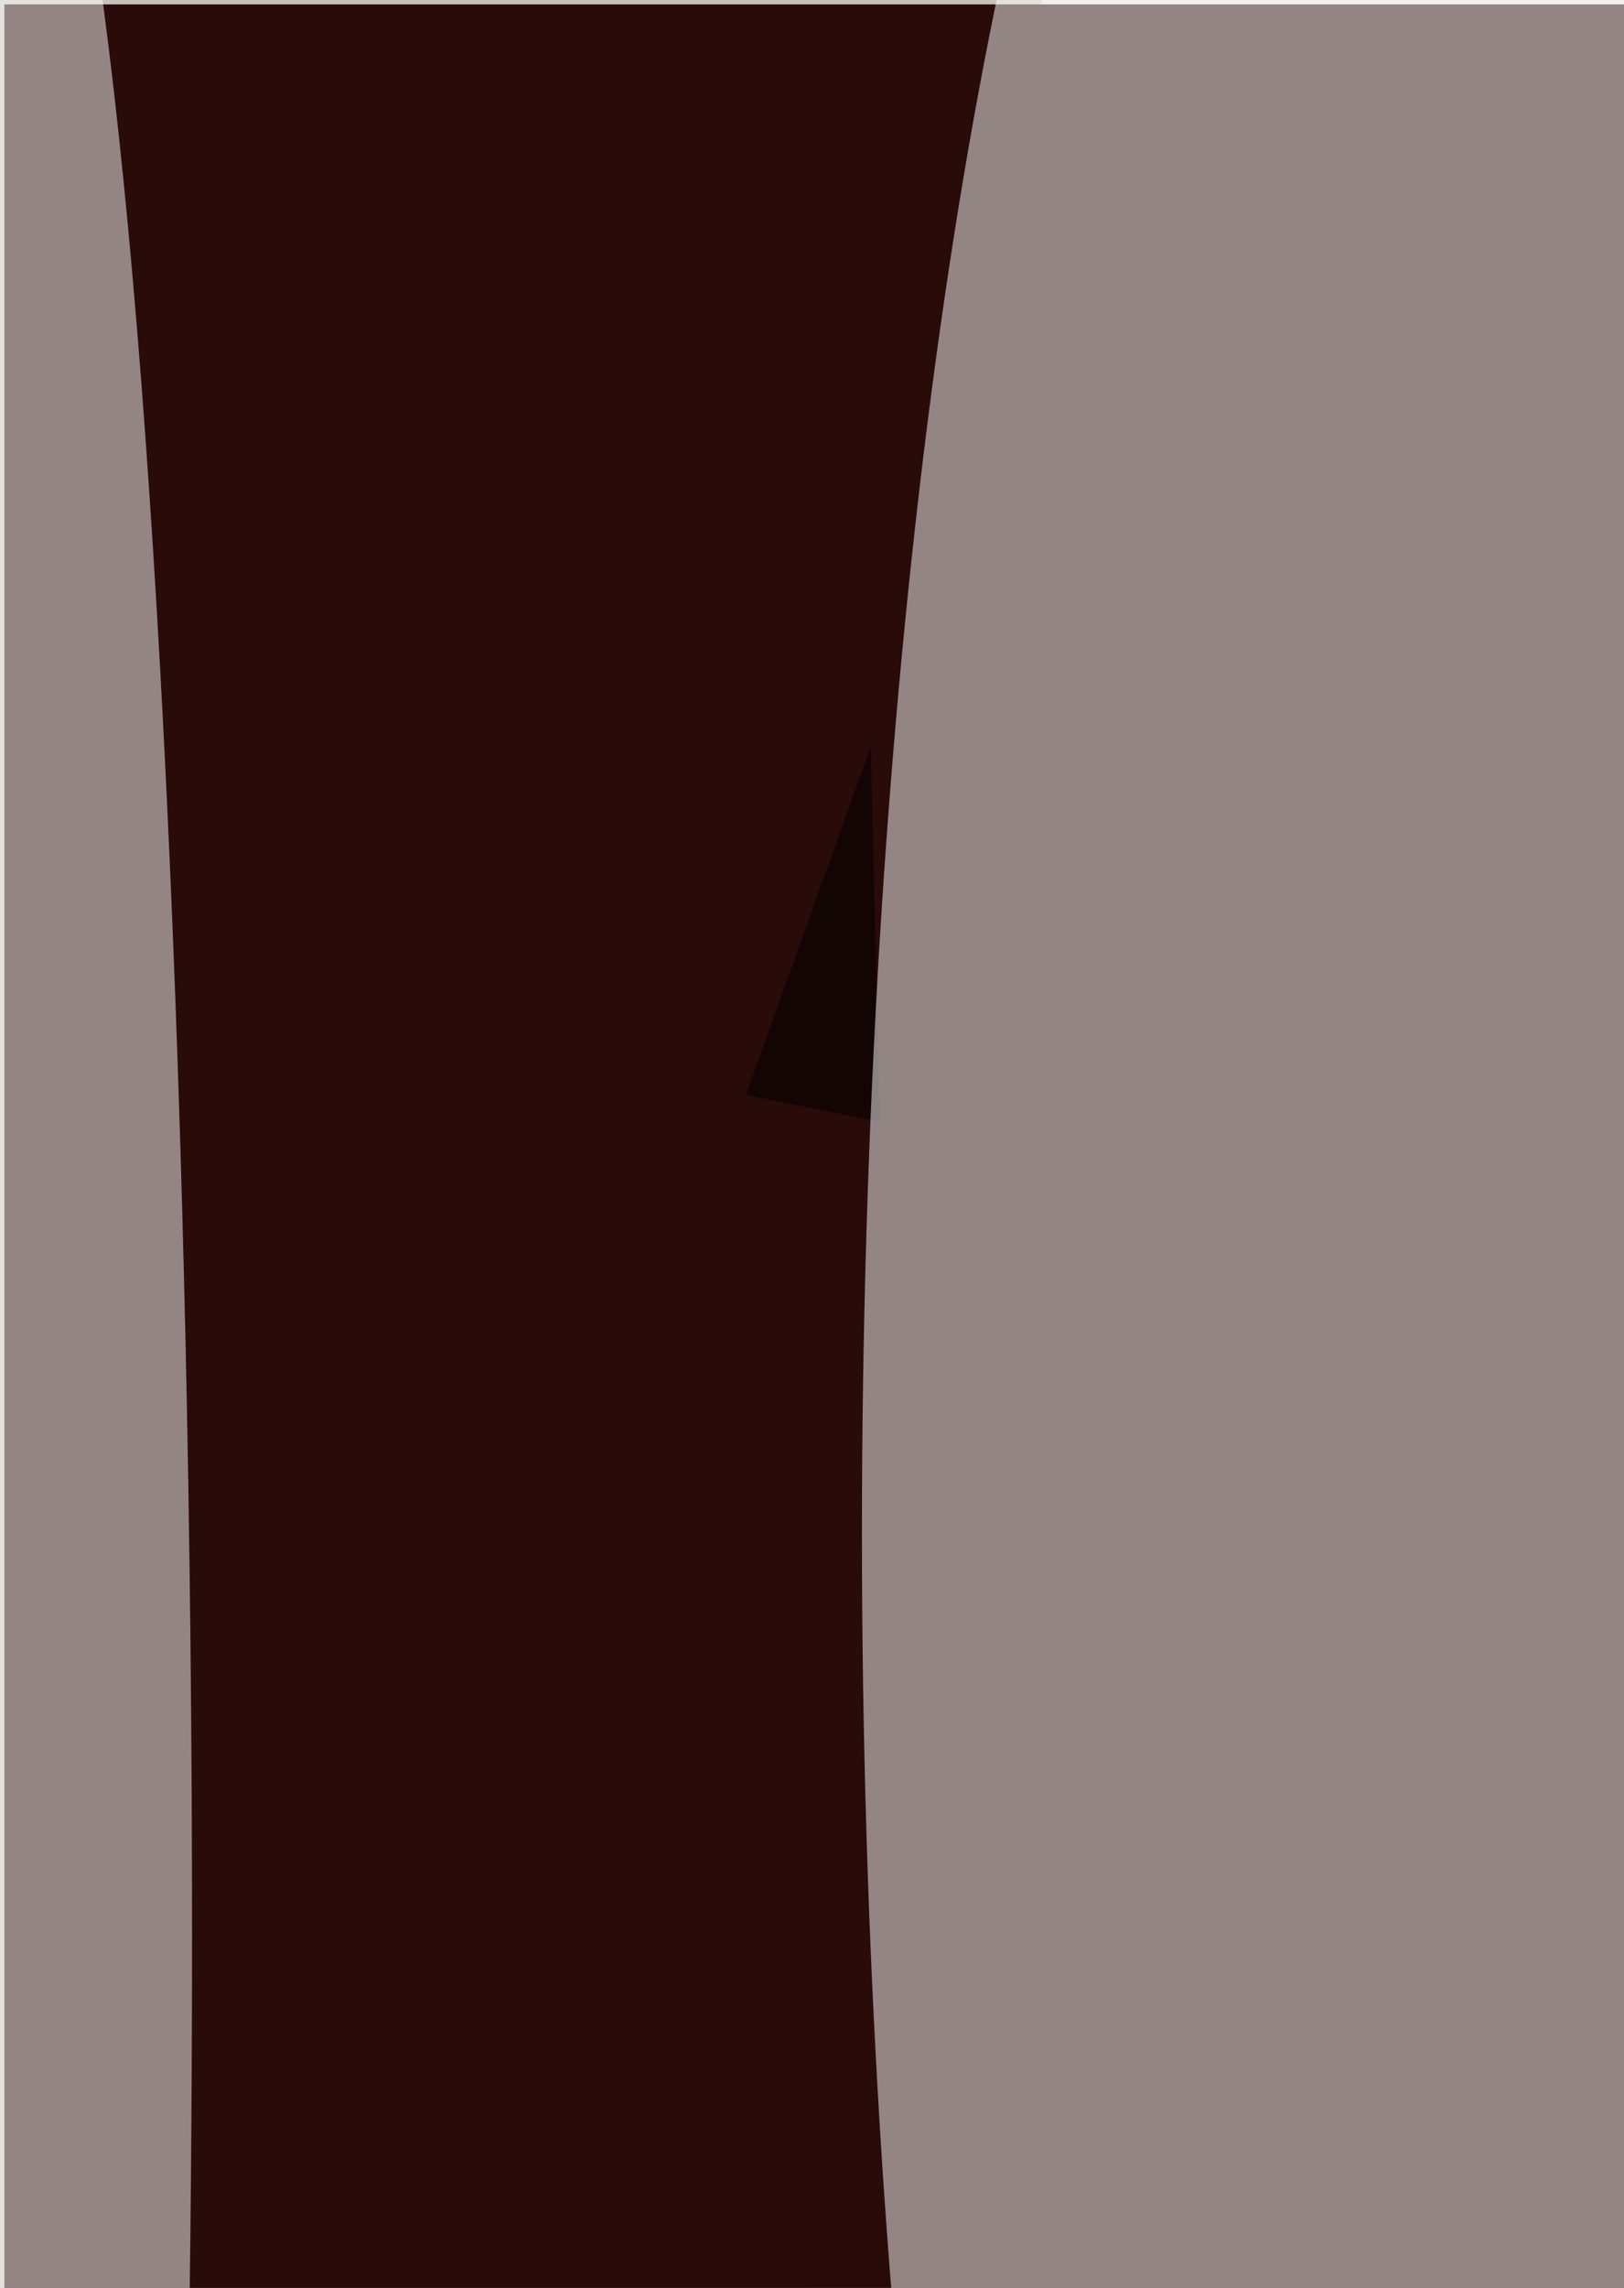 <svg xmlns="http://www.w3.org/2000/svg" viewBox="0 0 1760 2478"><filter id="b"><feGaussianBlur stdDeviation="12" /></filter><path d="M0 0h1760v2478H0z" fill="#c8c2be" /><g filter="url(#b)" transform="scale(9.68) translate(0.5 0.5)"><ellipse fill="#040000" fill-opacity=".502" cx="58" cy="67" rx="43" ry="57" /><g transform="translate(56.252 193.524) rotate(173.134) scale(36.547 48.071)"><ellipse fill="#000" fill-opacity=".502" cx="0" cy="0" rx="1" ry="1" /></g><ellipse fill="#fff" fill-opacity=".502" cx="149" cy="213" rx="60" ry="255" /><path d="M0 0h1760v2478H0z" fill="#190100" /><path d="M0 0h1760v2478H0z" fill="#290b0a" /><path fill="#000" fill-opacity=".502" d="M98 125 97 83 83 122z" /><ellipse fill="#fff" fill-opacity=".502" cx="0" cy="216" rx="21" ry="254" /><ellipse fill="#fff" fill-opacity=".502" cx="154" cy="171" rx="58" ry="255" /></g></svg>